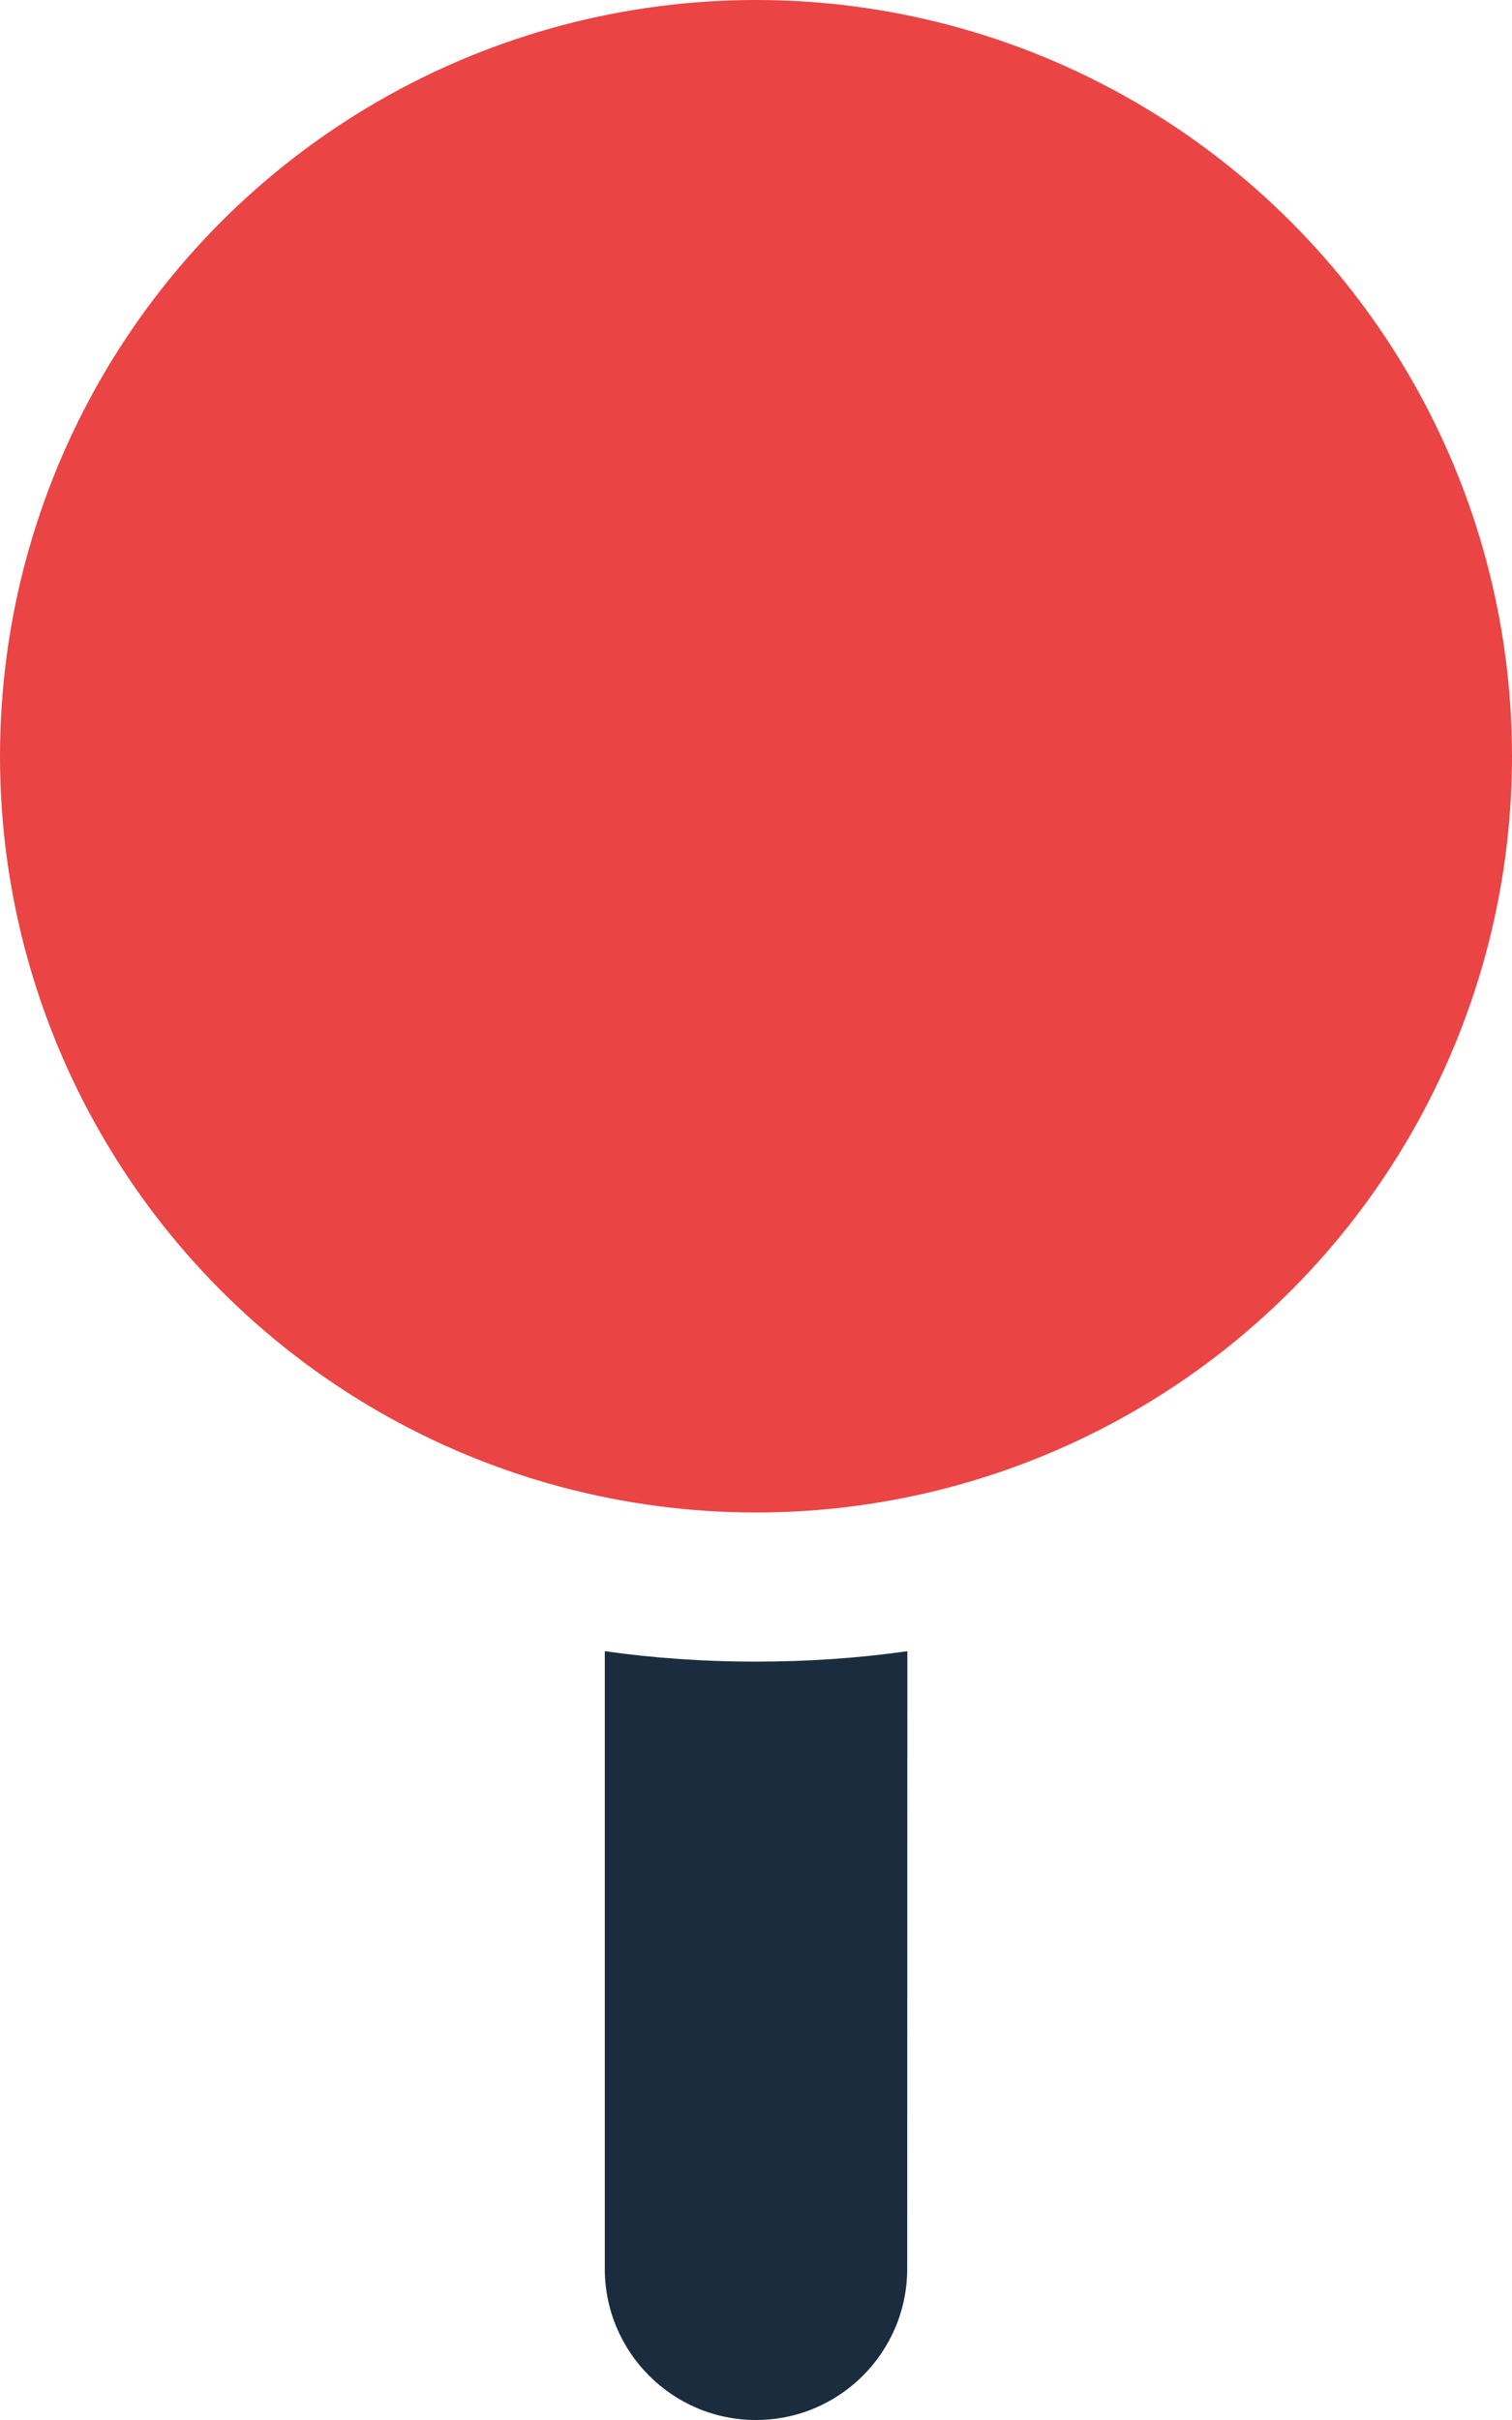 <?xml version="1.0" encoding="UTF-8"?>
<svg width="10px" height="16px" viewBox="0 0 10 16" version="1.1" xmlns="http://www.w3.org/2000/svg" xmlns:xlink="http://www.w3.org/1999/xlink">
    <!-- Generator: Sketch 64 (93537) - https://sketch.com -->
    <title>Group 3</title>
    <desc>Created with Sketch.</desc>
    <g id="Page-1" stroke="none" stroke-width="1" fill="none" fill-rule="evenodd">
        <g id="Desktop-HD" transform="translate(-415, -749)">
            <g id="Group-7" transform="translate(395, 466)">
                <g id="Group-3" transform="translate(20, 283)">
                    <path d="M6.001,10.917 L6,15 C6,15.552 5.552,16 5,16 C4.448,16 4,15.552 4,15 L4,10.917 C4.325,10.963 4.659,10.986 5,10.986 C5.341,10.986 5.676,10.963 6.001,10.917 Z" id="Combined-Shape" fill="#1A2C3D"></path>
                    <circle id="Oval" fill="#EA4444" cx="5" cy="5" r="5"></circle>
                </g>
            </g>
        </g>
    </g>
</svg>